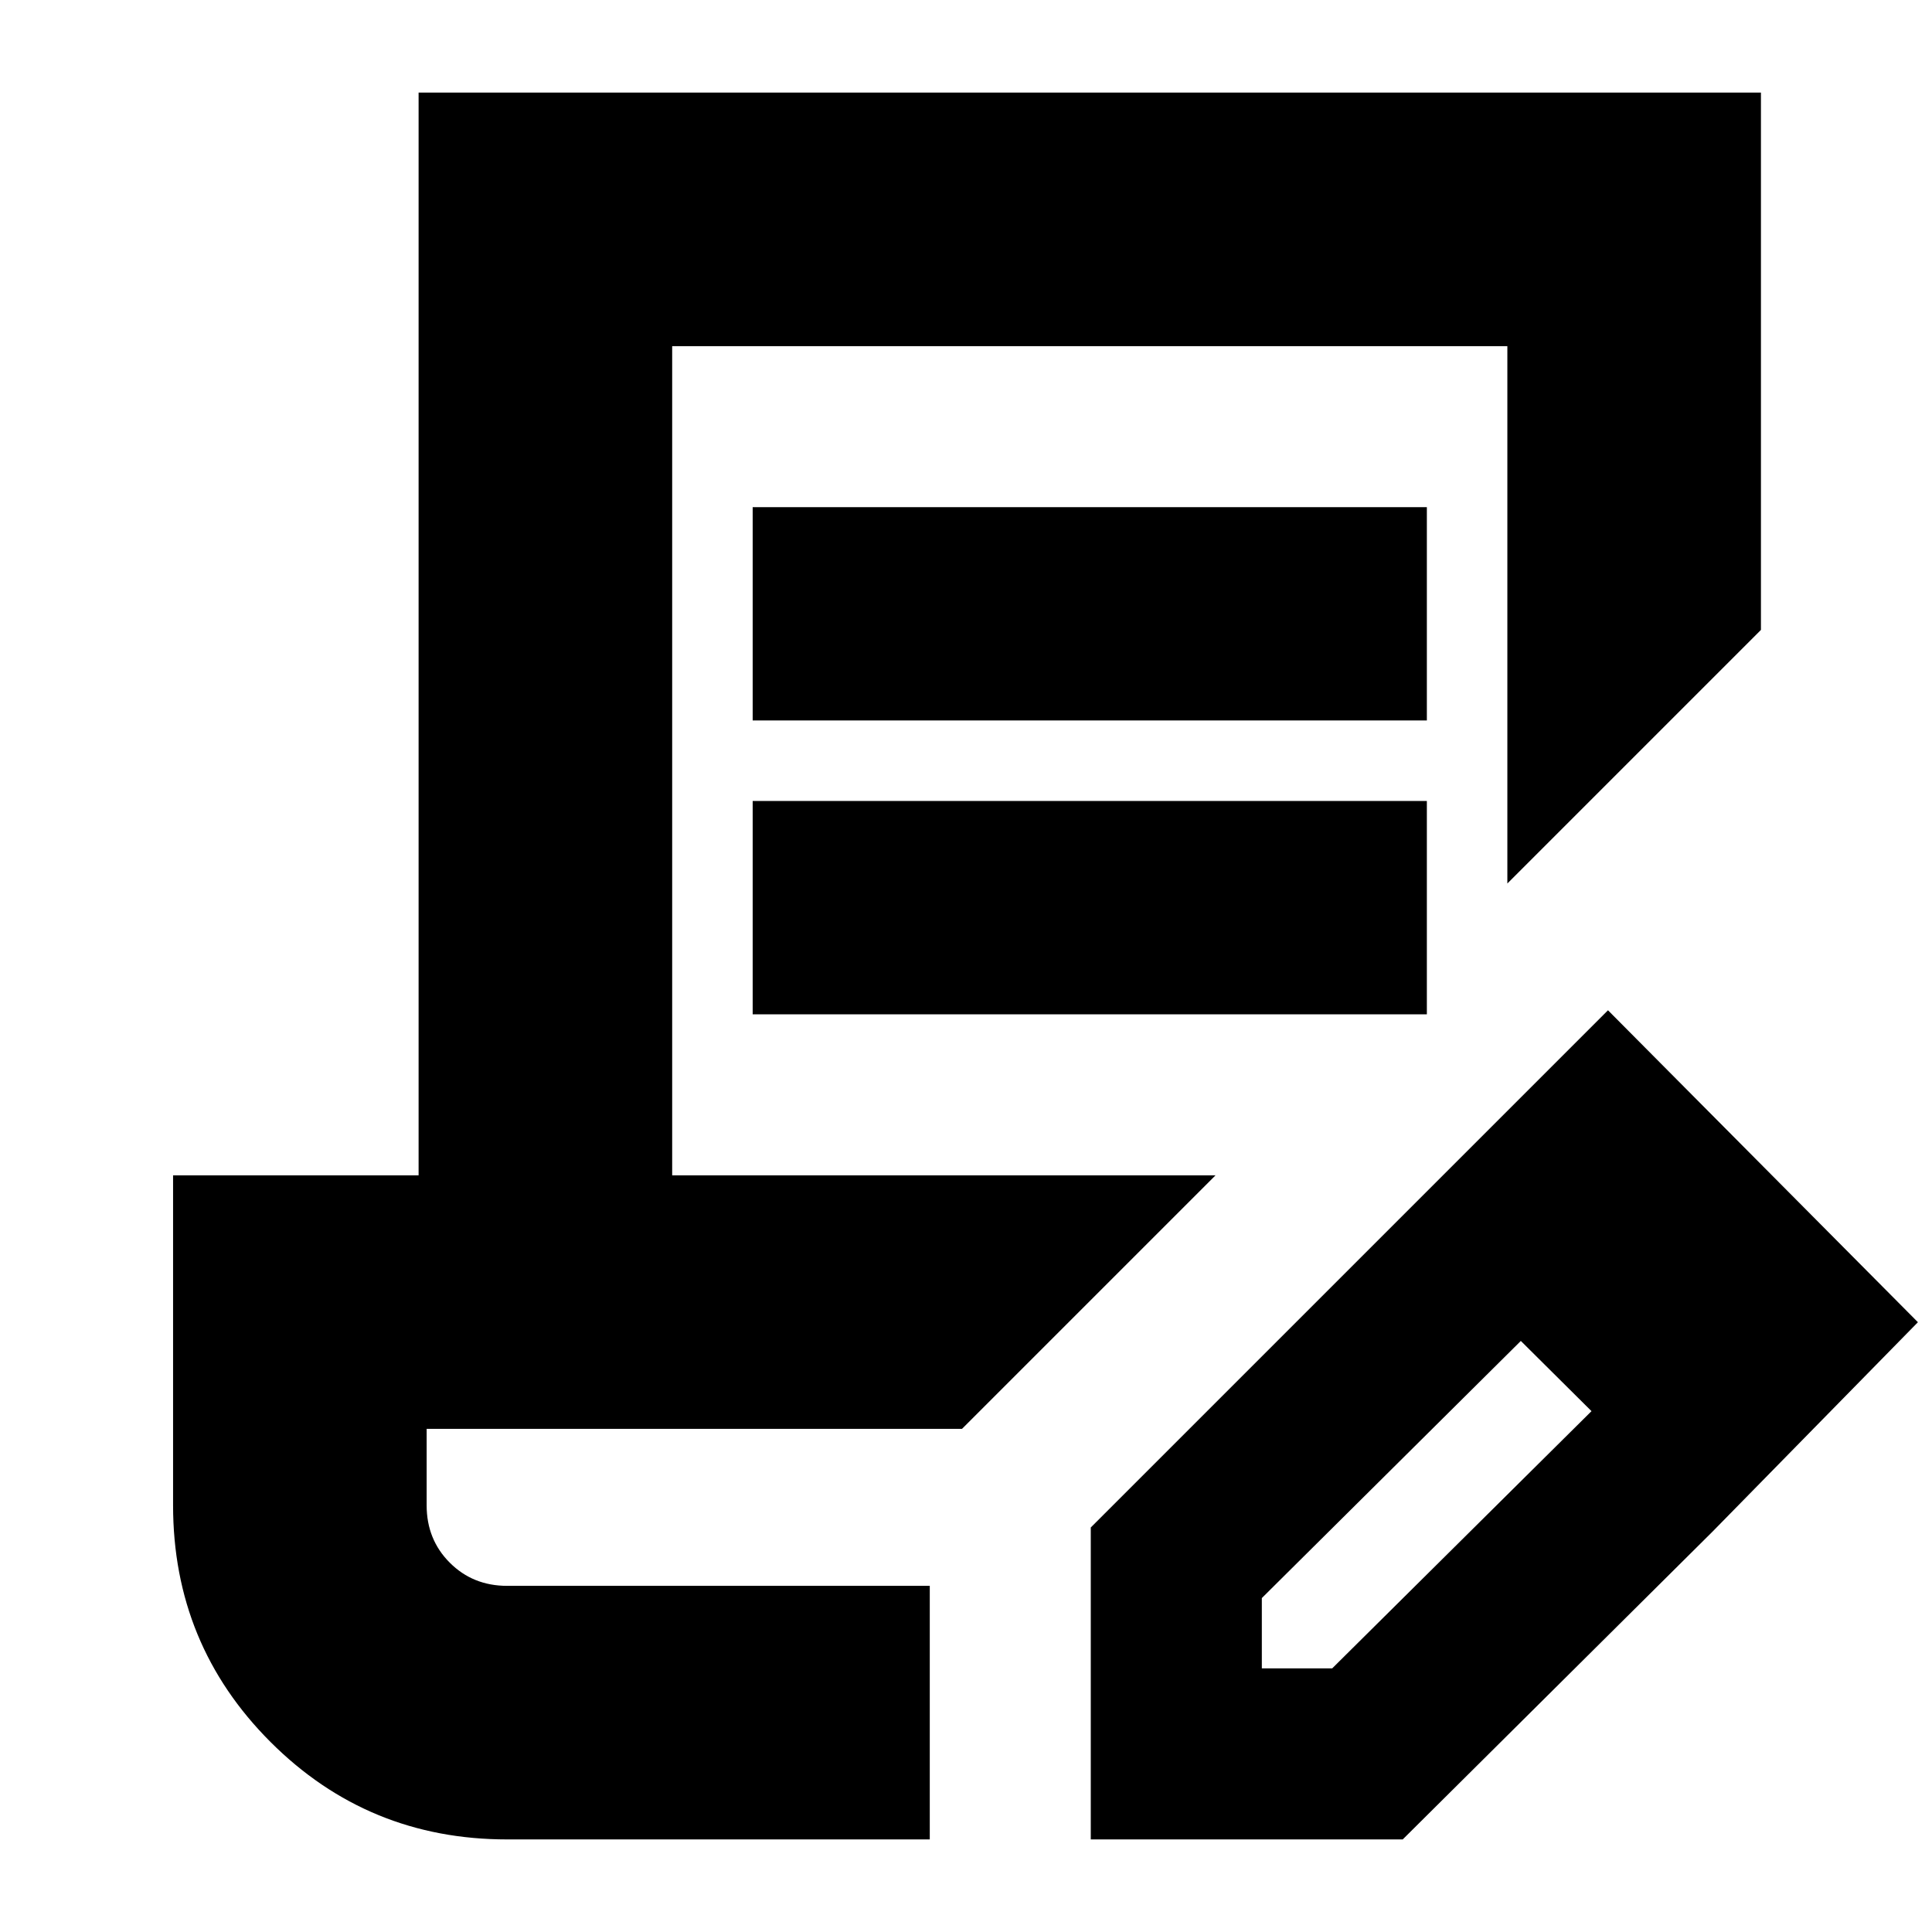 <svg xmlns="http://www.w3.org/2000/svg" height="24" viewBox="0 -960 960 960" width="24"><path d="M252-46q-69.167 0-117.583-48.417Q86-142.833 86-212v-164h122v-538h667v267L749-521v-267H334v412h270L478-250H212v38q0 17 11.5 28.5T252-172h210v126H252Zm290 0v-155l153-153 61 60-129 128.071V-131h34.964L791-259l60 60L697-46H542Zm309-153L695-354l104-104 154 155-102 104ZM374-602v-106h335v106H374Zm0 146v-106h335v106H374Zm88 284H212h250Z"/></svg>